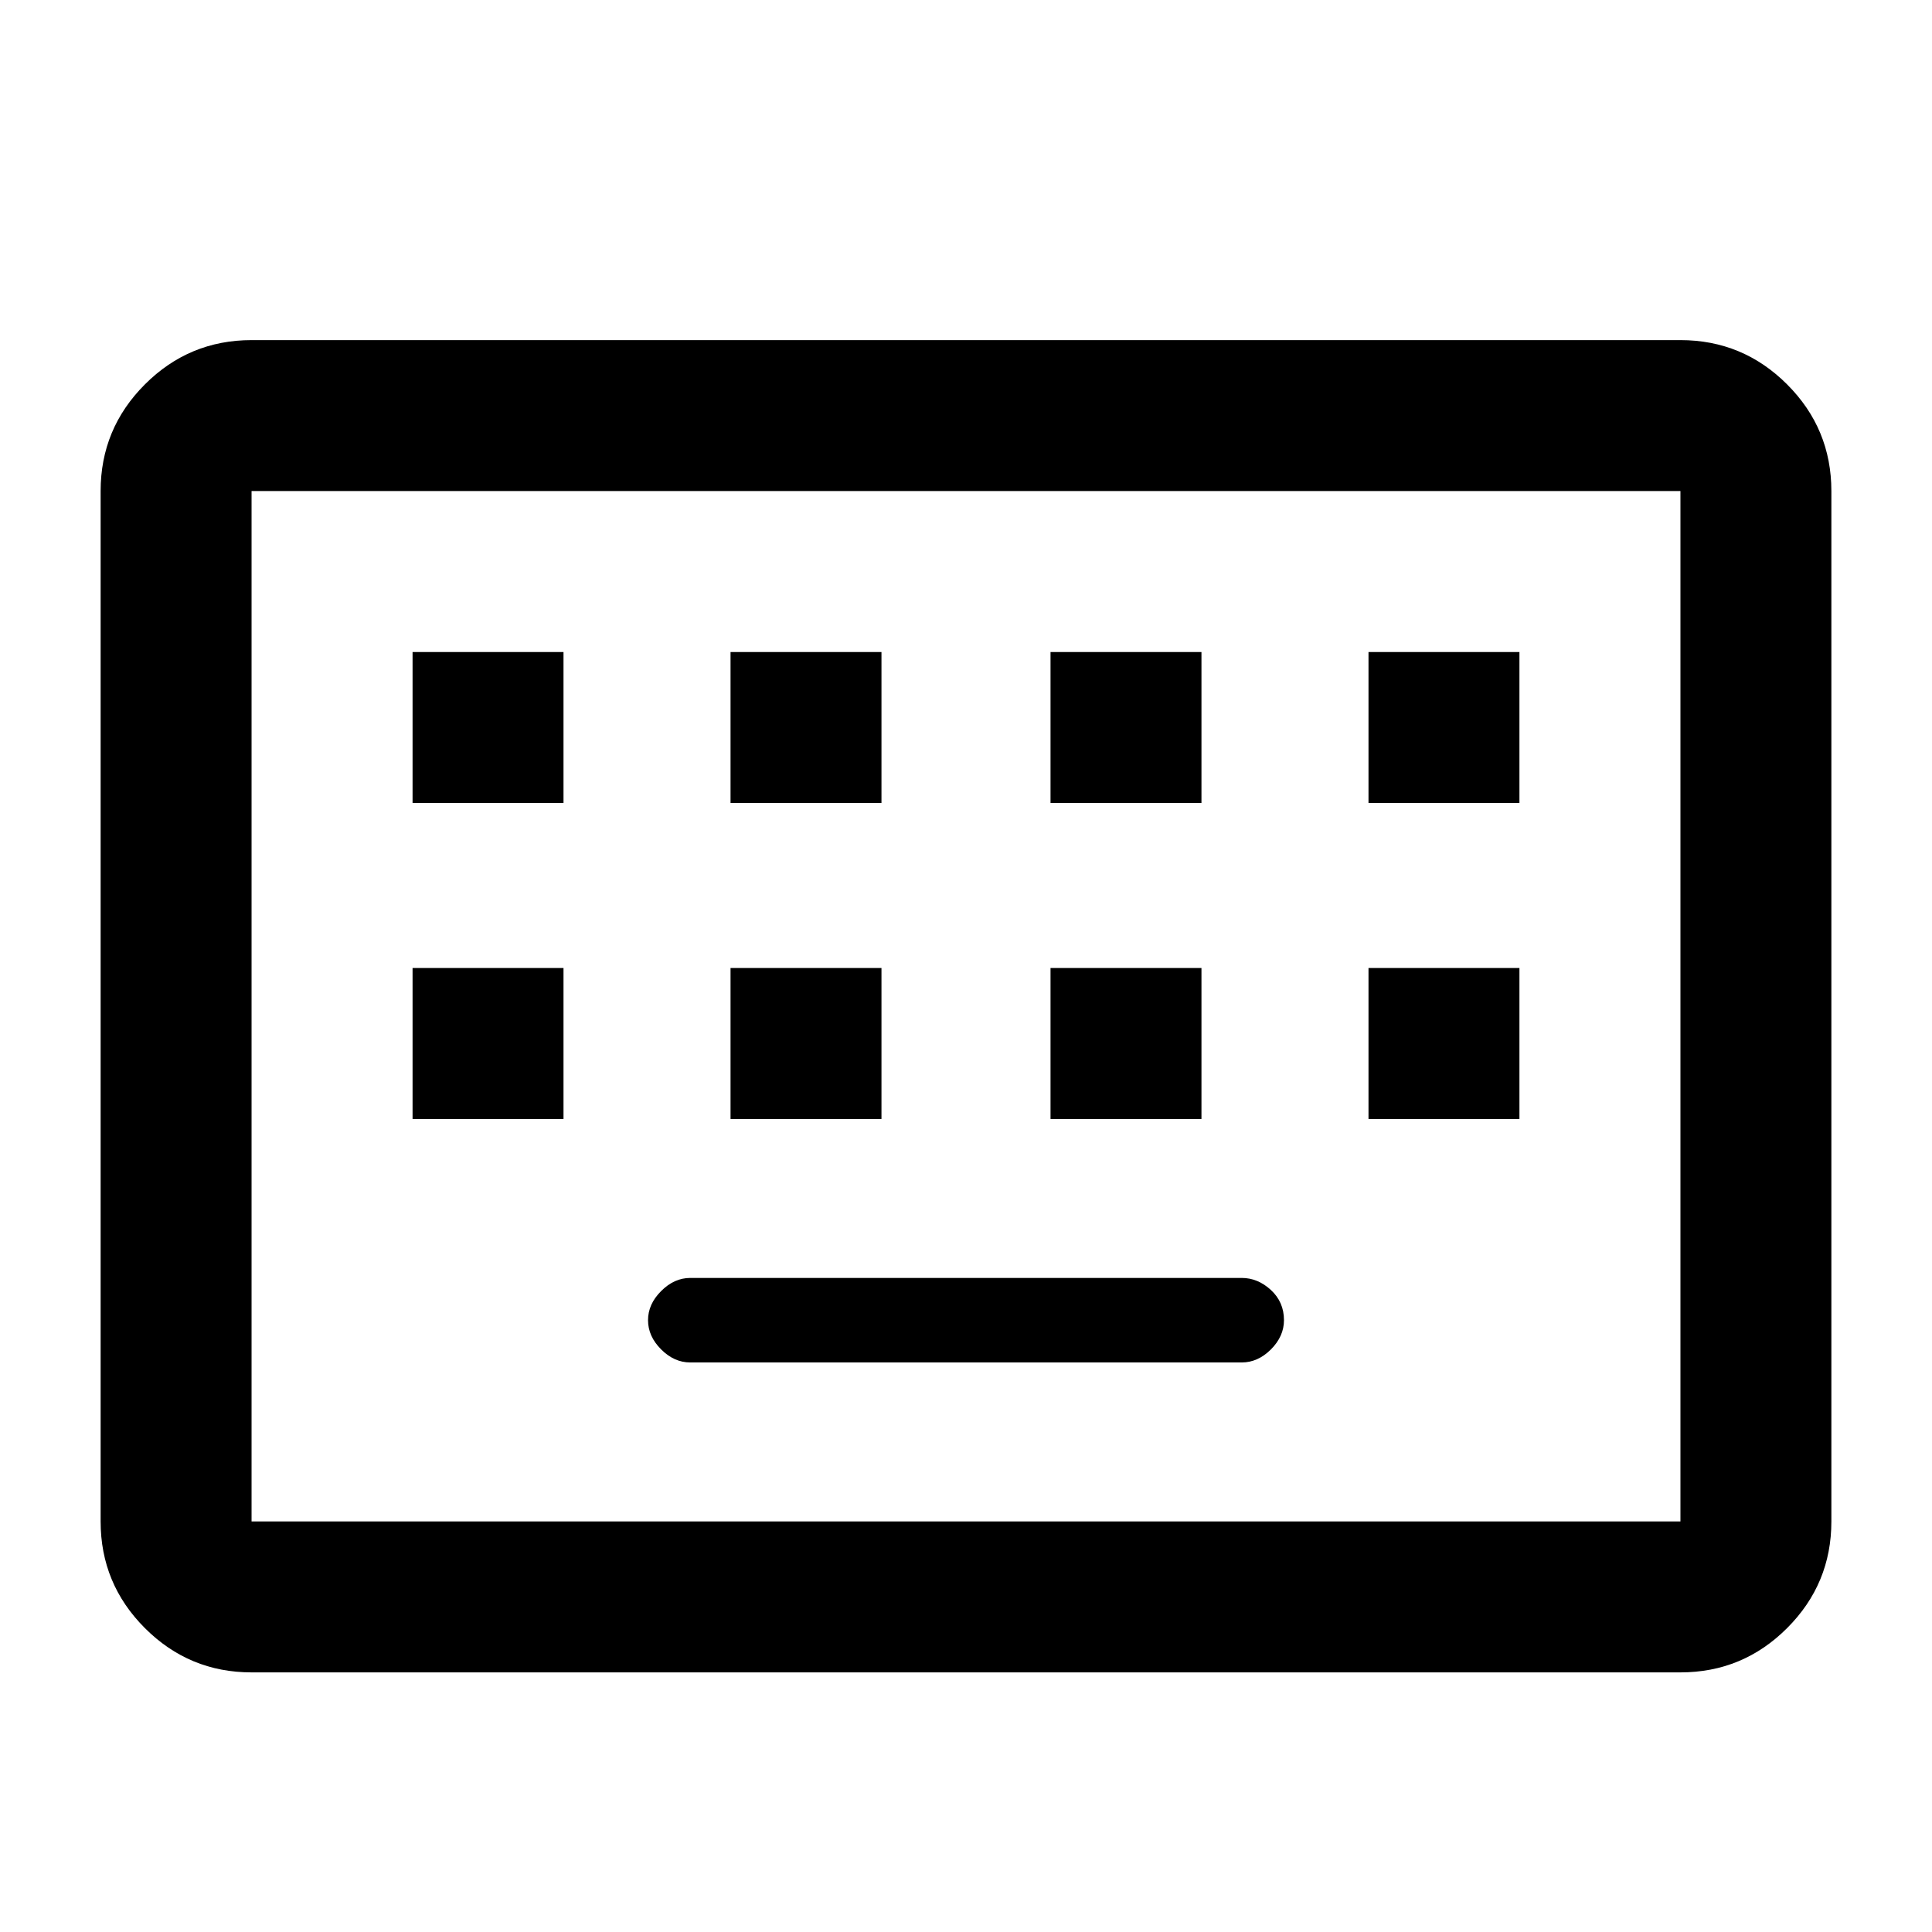 <svg xmlns="http://www.w3.org/2000/svg" height="24" width="24"><path d="M3.125 20.775Q2.35 20.775 1.8 20.225Q1.25 19.675 1.25 18.9V6.1Q1.25 5.325 1.8 4.775Q2.35 4.225 3.125 4.225H20.875Q21.65 4.225 22.2 4.775Q22.75 5.325 22.75 6.1V18.9Q22.75 19.675 22.2 20.225Q21.65 20.775 20.875 20.775ZM3.125 18.9H20.875Q20.875 18.9 20.875 18.9Q20.875 18.9 20.875 18.9V6.1Q20.875 6.1 20.875 6.1Q20.875 6.1 20.875 6.1H3.125Q3.125 6.1 3.125 6.1Q3.125 6.1 3.125 6.1V18.9Q3.125 18.9 3.125 18.9Q3.125 18.9 3.125 18.9ZM9.075 9.975H10.95V8.1H9.075ZM5.125 9.975H7V8.1H5.125ZM8.575 16.925H15.425Q15.625 16.925 15.788 16.763Q15.95 16.6 15.95 16.4Q15.95 16.175 15.788 16.025Q15.625 15.875 15.425 15.875H8.575Q8.375 15.875 8.213 16.038Q8.05 16.2 8.05 16.4Q8.05 16.6 8.213 16.763Q8.375 16.925 8.575 16.925ZM13.05 9.975H14.925V8.1H13.05ZM9.075 13.9H10.95V12.025H9.075ZM5.125 13.9H7V12.025H5.125ZM13.05 13.9H14.925V12.025H13.05ZM17 9.975H18.875V8.1H17ZM17 13.9H18.875V12.025H17ZM3.125 18.9Q3.125 18.9 3.125 18.9Q3.125 18.9 3.125 18.9V6.1Q3.125 6.1 3.125 6.1Q3.125 6.1 3.125 6.1Q3.125 6.1 3.125 6.1Q3.125 6.1 3.125 6.1V18.9Q3.125 18.9 3.125 18.9Q3.125 18.9 3.125 18.9Z"/></svg>
